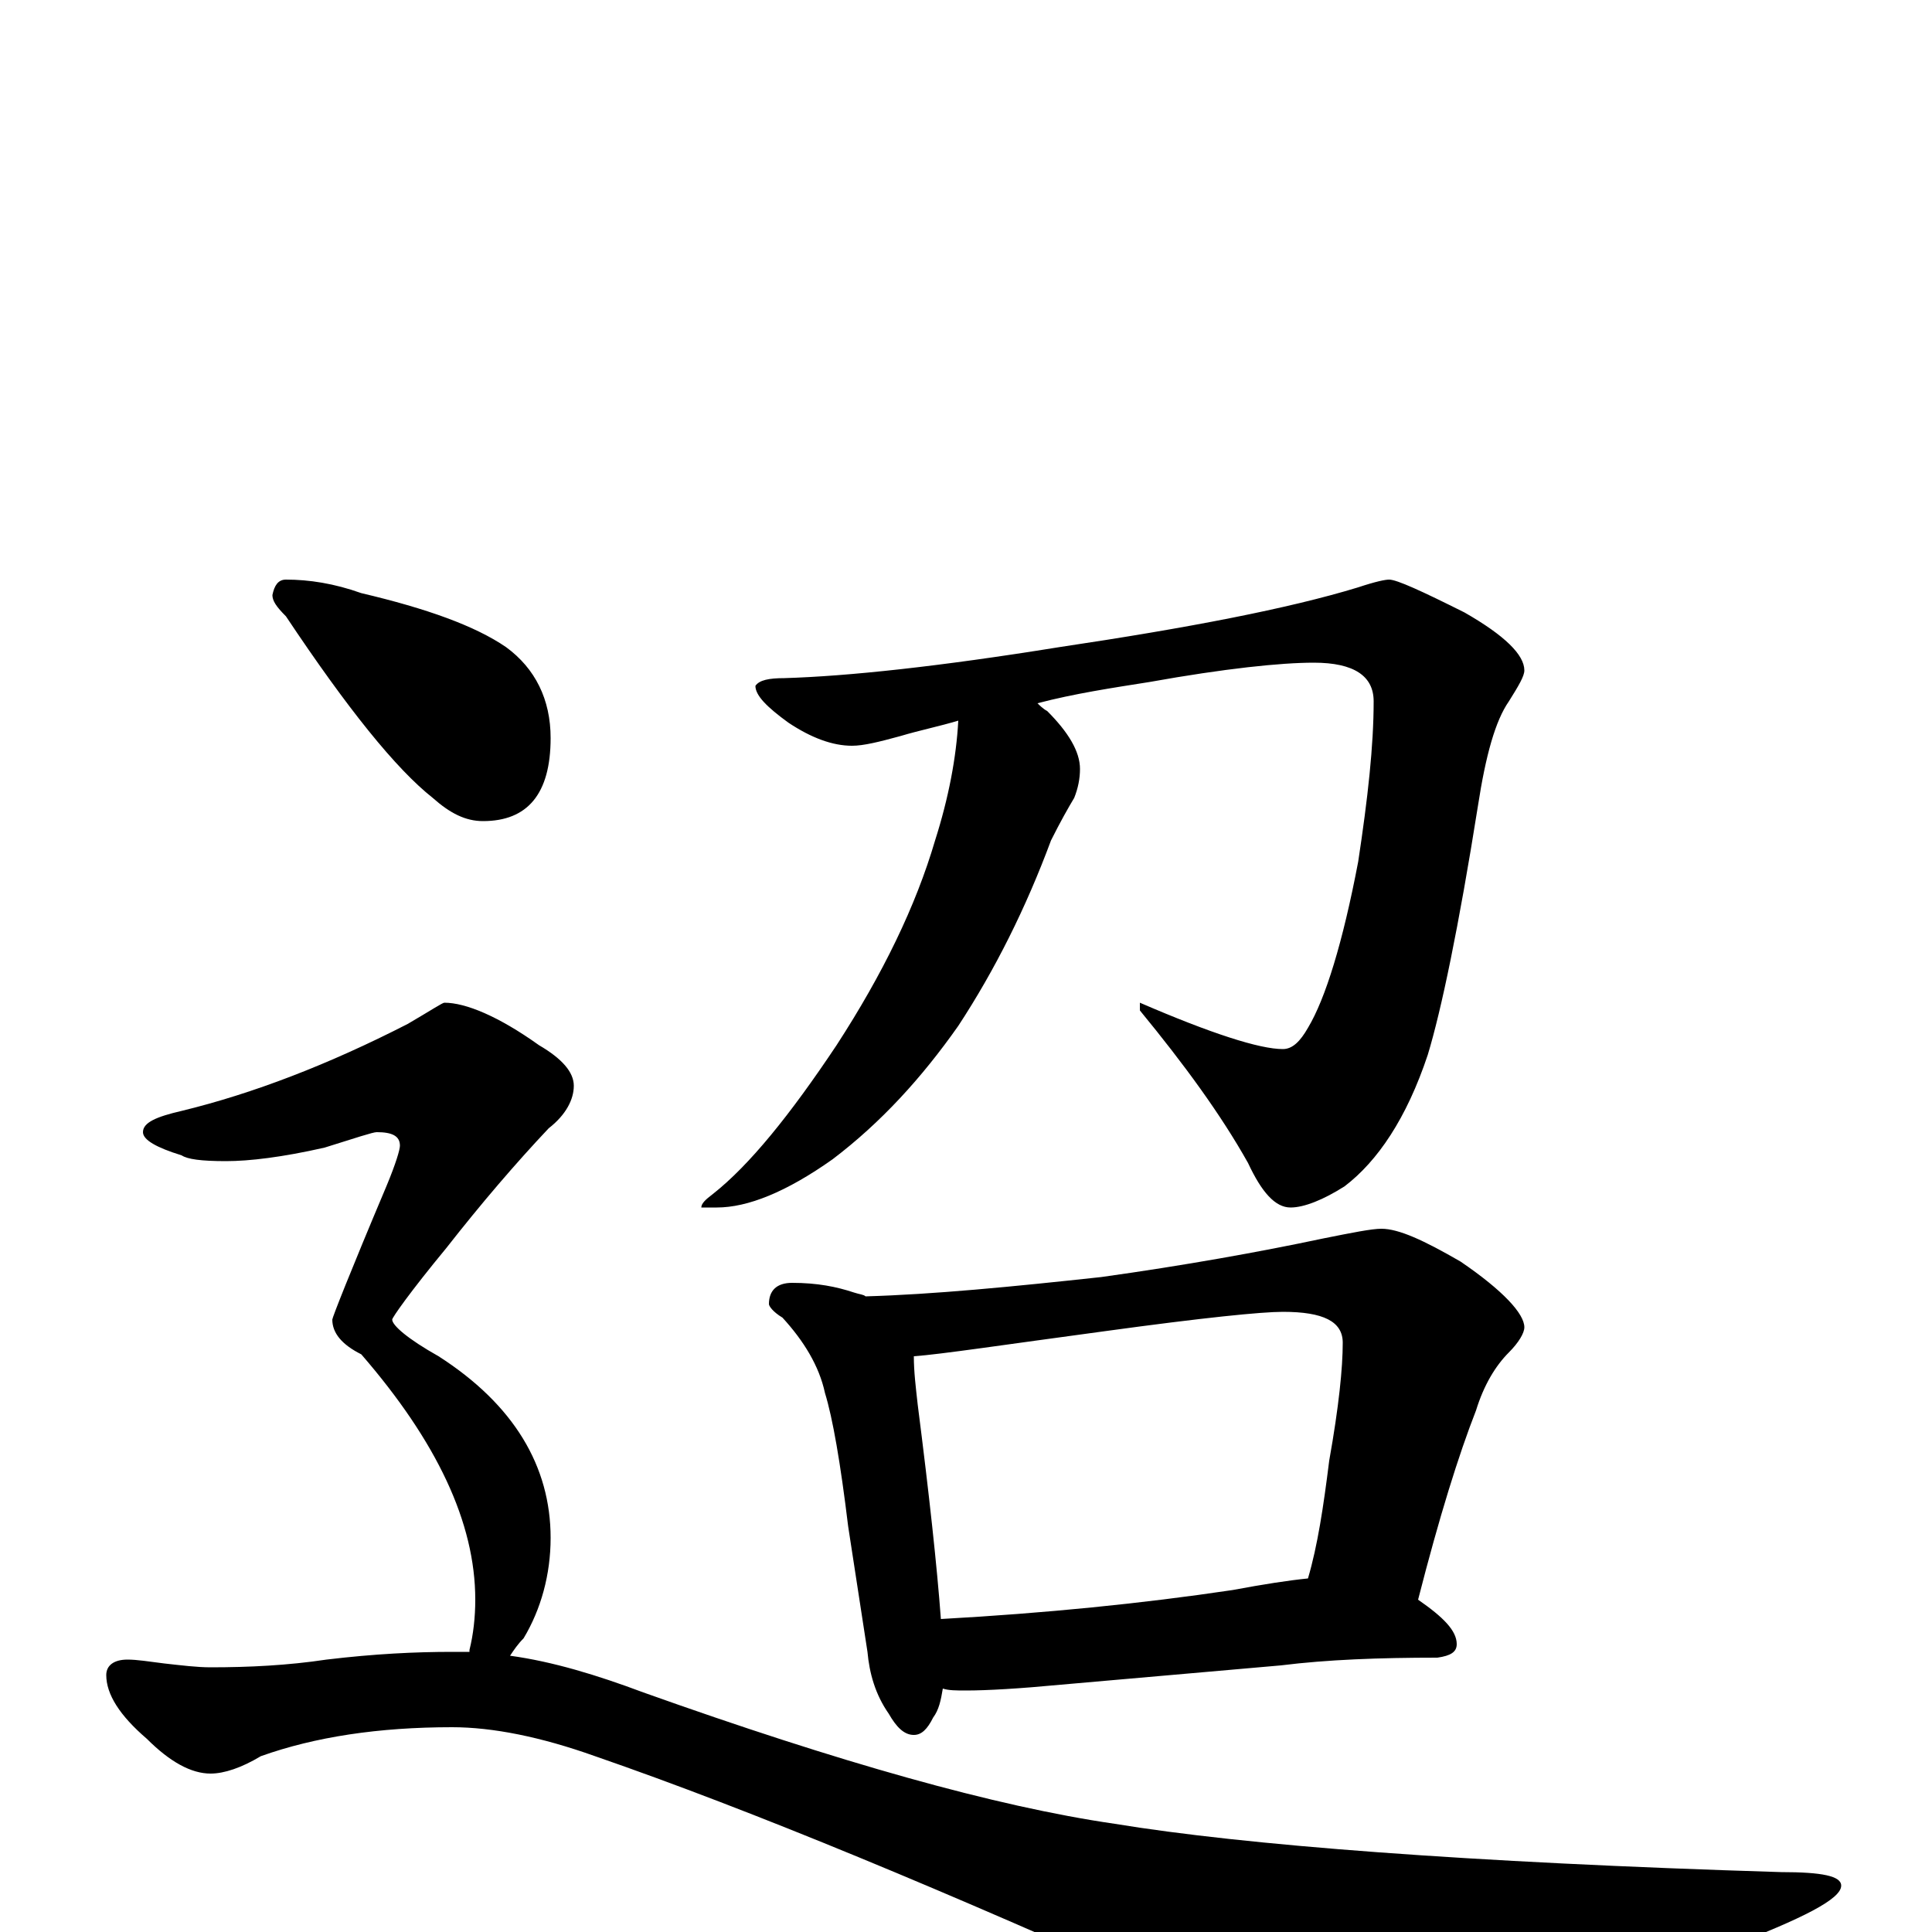 <?xml version="1.0" encoding="utf-8" ?>
<!DOCTYPE svg PUBLIC "-//W3C//DTD SVG 1.1//EN" "http://www.w3.org/Graphics/SVG/1.1/DTD/svg11.dtd">
<svg version="1.1" id="Layer_1" xmlns="http://www.w3.org/2000/svg" xmlns:xlink="http://www.w3.org/1999/xlink" x="0px" y="145px" width="1000px" height="1000px" viewBox="0 0 1000 1000" enable-background="new 0 0 1000 1000" xml:space="preserve">
<g id="Layer_1">
<path id="glyph" transform="matrix(1 0 0 -1 0 1000)" d="M719,700C723,700 736,694 758,683C779,671 789,661 789,653C789,650 786,645 781,637C774,627 769,609 765,583C755,520 746,477 739,454C728,421 713,399 696,386C685,379 675,375 668,375C660,375 653,383 646,398C632,423 613,449 590,477l0,4C627,465 652,457 664,457C669,457 673,461 677,468C686,483 695,512 703,554C708,587 711,614 711,637C711,650 701,657 680,657C663,657 634,654 595,647C576,644 556,641 537,636C538,635 540,633 542,632C553,621 559,611 559,602C559,597 558,592 556,587C553,582 549,575 544,565C531,530 515,498 496,469C477,442 456,419 431,400C407,383 387,375 371,375l-8,0C363,377 365,379 369,382C388,397 409,423 433,459C457,496 474,531 484,565C491,587 495,608 496,627C486,624 476,622 466,619C455,616 447,614 441,614C431,614 420,618 408,626C397,634 391,640 391,645C393,648 398,649 406,649C439,650 486,655 548,665C615,675 667,685 703,696C712,699 717,700 719,700M410,336C423,336 433,334 442,331C445,330 447,330 448,329C483,330 524,334 570,339C613,345 652,352 685,359C700,362 710,364 715,364C724,364 737,358 756,347C778,332 789,320 789,313C789,310 786,305 781,300C774,293 768,283 764,270C755,247 745,215 734,172C747,163 754,156 754,149C754,145 751,143 744,142C714,142 687,141 663,138l-114,-10C528,126 511,125 500,125C495,125 491,125 488,126C487,120 486,115 483,111C480,105 477,102 473,102C468,102 464,106 460,113C453,123 450,134 449,145l-10,65C435,243 431,266 427,279C424,293 416,306 405,318C400,321 398,324 398,325C398,332 402,336 410,336M487,162C541,165 591,170 638,177C654,180 667,182 677,183C682,200 685,220 688,244C693,272 695,292 695,305C695,316 685,321 664,321C653,321 623,318 572,311C520,304 487,299 473,298C473,290 474,282 475,273C481,226 485,189 487,162M148,700C160,700 173,698 187,693C221,685 246,676 262,665C277,654 285,638 285,618C285,589 273,575 250,575C241,575 233,579 224,587C205,602 180,633 148,681C143,686 141,689 141,692C142,697 144,700 148,700M230,481C241,481 258,474 279,459C291,452 297,445 297,438C297,431 293,423 284,416C267,398 249,377 231,354C212,331 203,318 203,317C203,314 211,307 227,298C266,273 285,241 285,204C285,185 280,167 271,152C268,149 266,146 264,143C286,140 309,133 333,124C434,88 515,65 577,56C644,45 759,36 922,31C943,31 953,29 953,24C953,17 933,7 894,-8C797,-44 735,-62 709,-62C693,-62 661,-53 612,-34C490,21 389,63 308,91C280,101 255,106 234,106C196,106 163,101 135,91C125,85 116,82 109,82C99,82 88,88 76,100C62,112 55,123 55,133C55,138 59,141 66,141C71,141 77,140 85,139C94,138 102,137 109,137C129,137 149,138 169,141C194,144 215,145 234,145C237,145 240,145 243,145l0,1C245,154 246,163 246,172C246,212 226,254 187,299C177,304 172,310 172,317C172,318 181,341 200,386C205,398 207,405 207,407C207,412 203,414 195,414C193,414 184,411 168,406C146,401 129,399 117,399C104,399 97,400 94,402C81,406 74,410 74,414C74,419 81,422 94,425C131,434 170,449 211,470C223,477 229,481 230,481z"/>
</g>
</svg>
